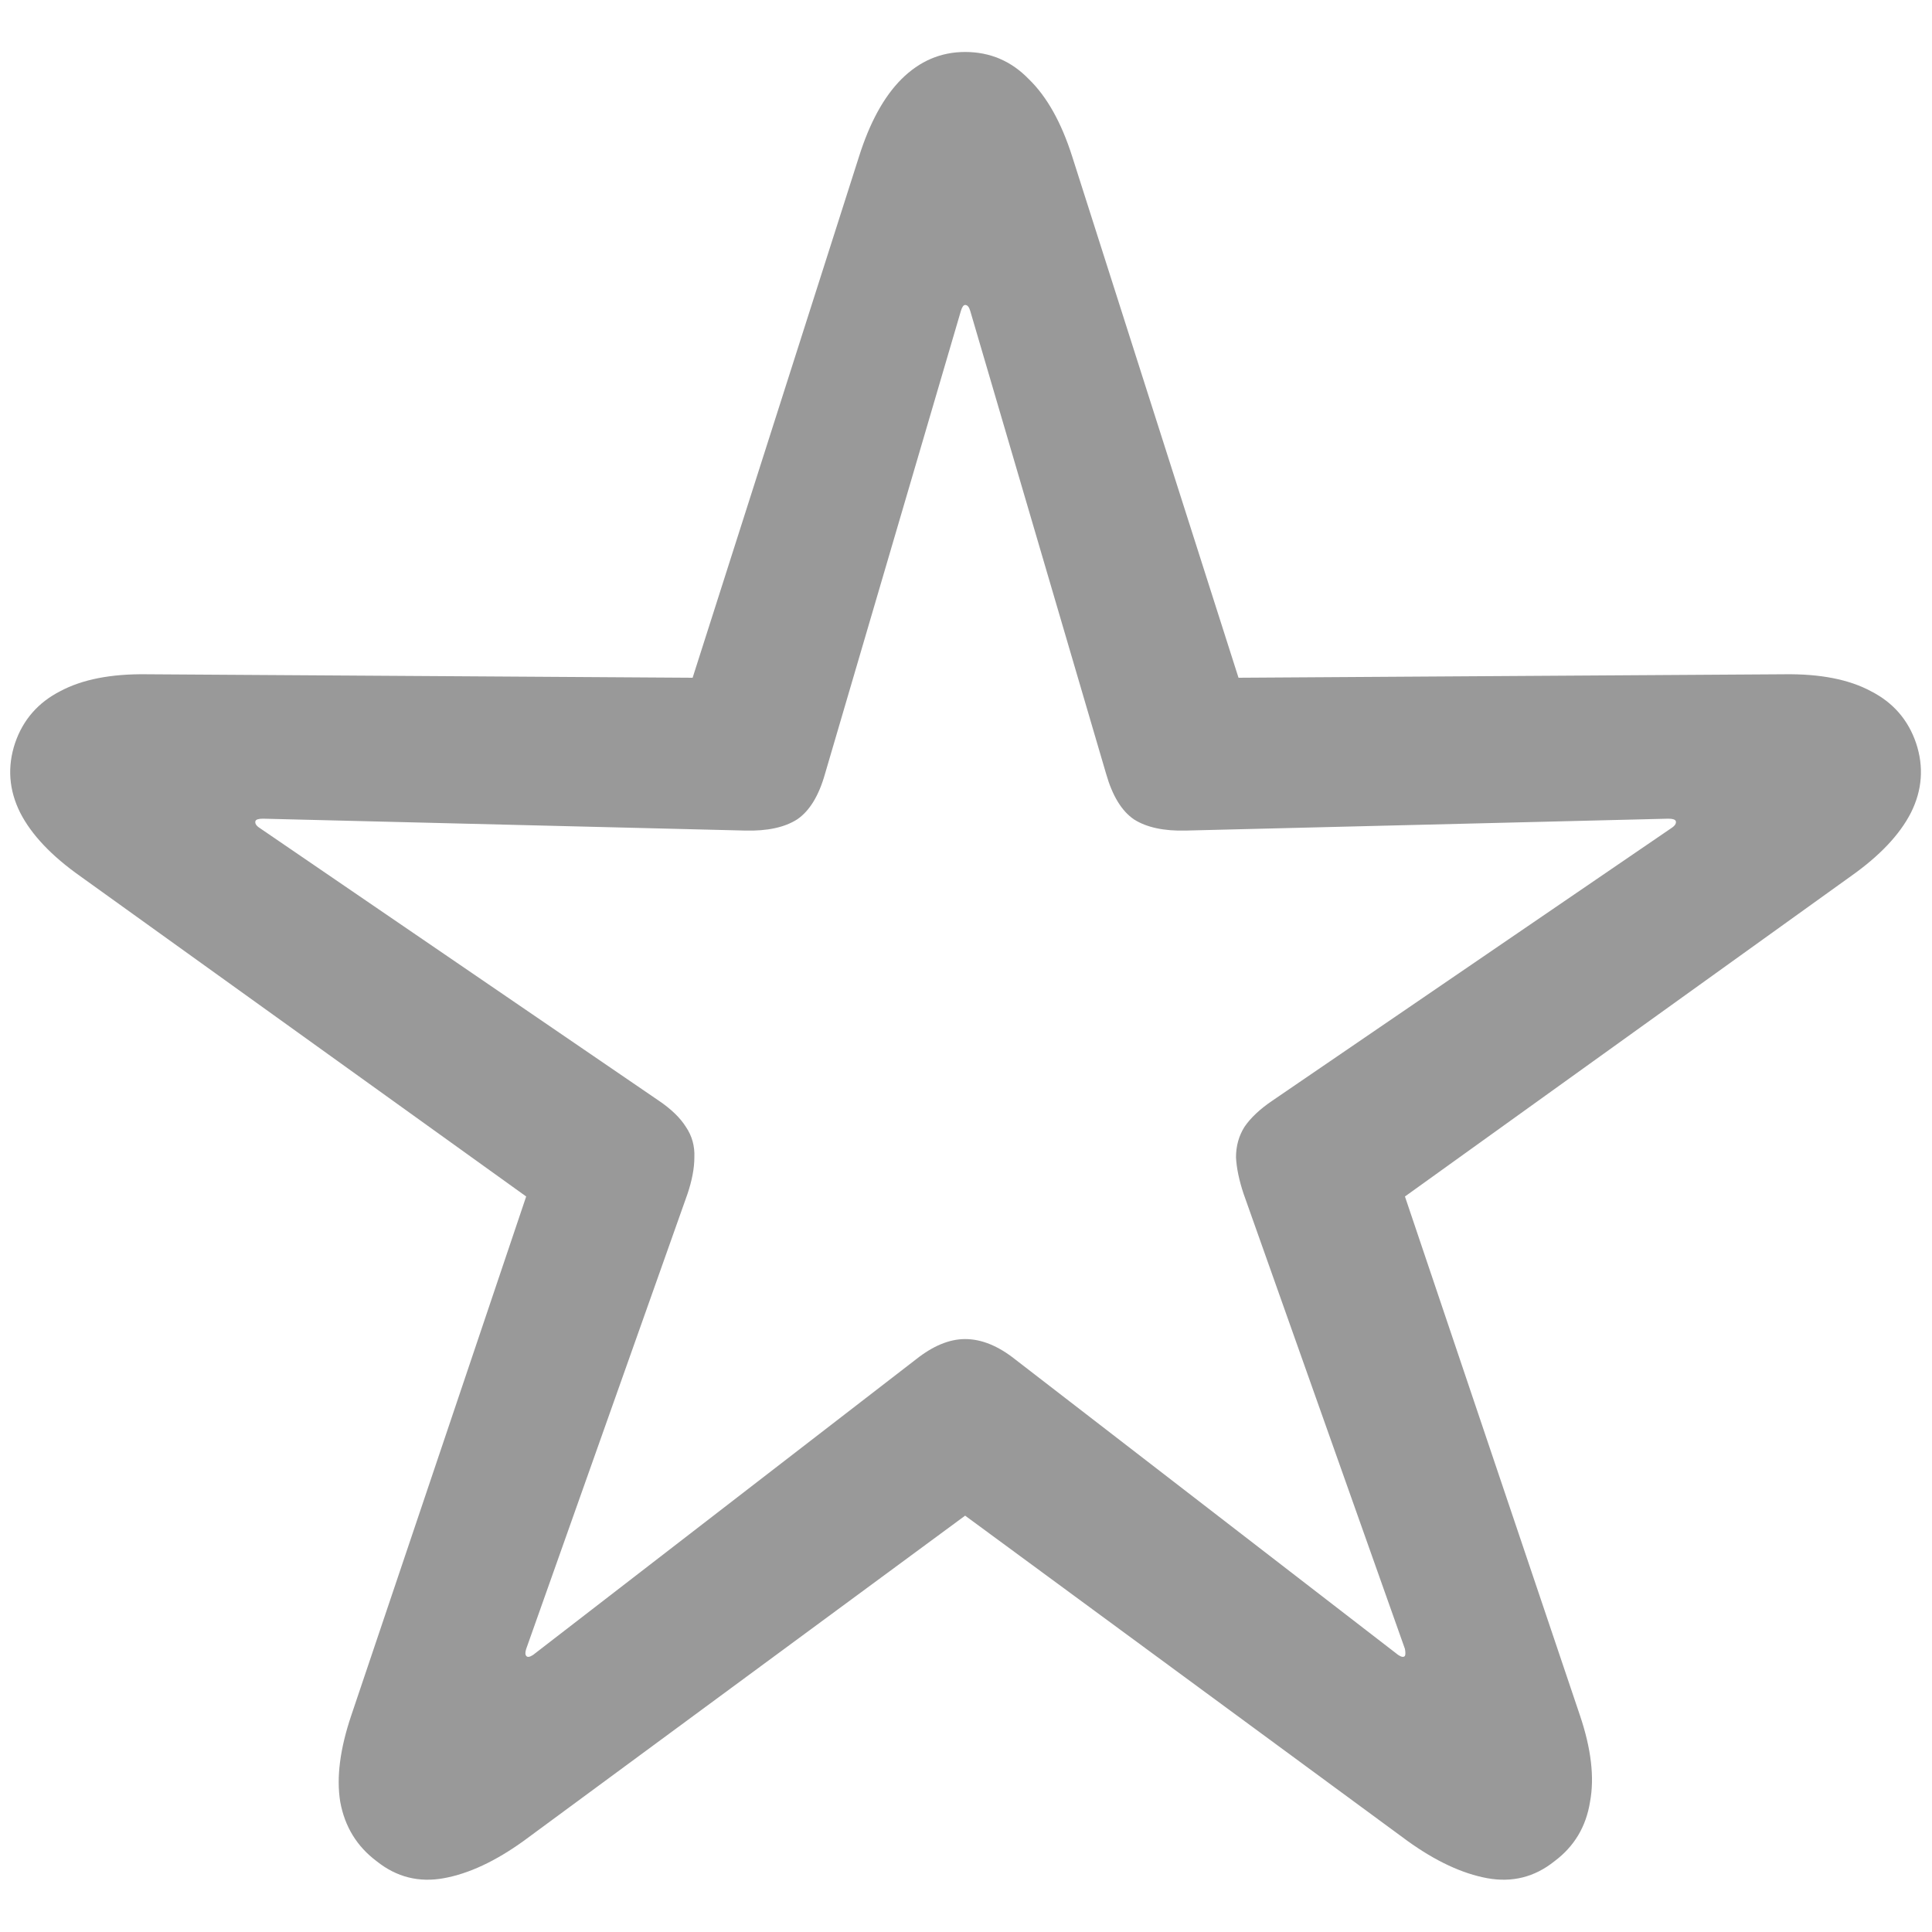 <svg width="20" height="20" viewBox="0 0 20 20" fill="none" xmlns="http://www.w3.org/2000/svg">
<path d="M3.9 19.268C3.695 19.115 3.569 18.91 3.522 18.652C3.481 18.4 3.52 18.102 3.637 17.756L5.447 12.386L0.833 9.072C0.534 8.861 0.326 8.642 0.209 8.413C0.092 8.179 0.074 7.938 0.156 7.692C0.238 7.452 0.394 7.273 0.622 7.156C0.851 7.033 1.149 6.975 1.519 6.98L7.17 7.016L8.893 1.619C9.004 1.268 9.15 1.001 9.332 0.819C9.52 0.632 9.739 0.538 9.991 0.538C10.249 0.538 10.469 0.632 10.65 0.819C10.838 1.001 10.987 1.268 11.099 1.619L12.821 7.016L18.473 6.98C18.842 6.975 19.141 7.033 19.369 7.156C19.598 7.273 19.753 7.452 19.835 7.692C19.917 7.938 19.899 8.179 19.782 8.413C19.665 8.642 19.457 8.861 19.158 9.072L14.544 12.386L16.355 17.756C16.472 18.102 16.507 18.4 16.46 18.652C16.419 18.91 16.296 19.115 16.091 19.268C15.886 19.432 15.654 19.49 15.396 19.443C15.139 19.396 14.863 19.268 14.57 19.057L9.991 15.69L5.421 19.057C5.128 19.268 4.853 19.396 4.595 19.443C4.337 19.49 4.105 19.432 3.9 19.268ZM5.447 17.141C5.459 17.158 5.482 17.155 5.518 17.132L9.481 14.073C9.657 13.933 9.827 13.862 9.991 13.862C10.161 13.862 10.334 13.933 10.51 14.073L14.474 17.132C14.509 17.155 14.532 17.158 14.544 17.141C14.55 17.129 14.55 17.105 14.544 17.07L12.874 12.359C12.827 12.219 12.801 12.093 12.795 11.981C12.795 11.864 12.824 11.759 12.883 11.665C12.947 11.571 13.044 11.48 13.173 11.393L17.304 8.571C17.339 8.548 17.354 8.524 17.348 8.501C17.342 8.483 17.315 8.475 17.269 8.475L12.276 8.598C12.048 8.604 11.869 8.565 11.74 8.483C11.611 8.396 11.515 8.237 11.45 8.009L10.044 3.219C10.032 3.178 10.015 3.157 9.991 3.157C9.974 3.157 9.959 3.178 9.947 3.219L8.541 8.009C8.477 8.237 8.38 8.396 8.251 8.483C8.122 8.565 7.943 8.604 7.715 8.598L2.723 8.475C2.676 8.475 2.649 8.483 2.644 8.501C2.638 8.524 2.652 8.548 2.688 8.571L6.818 11.393C6.947 11.48 7.041 11.571 7.1 11.665C7.164 11.759 7.193 11.864 7.188 11.981C7.188 12.093 7.164 12.219 7.117 12.359L5.447 17.07C5.436 17.105 5.436 17.129 5.447 17.141Z" fill="#999999"/>
</svg>

